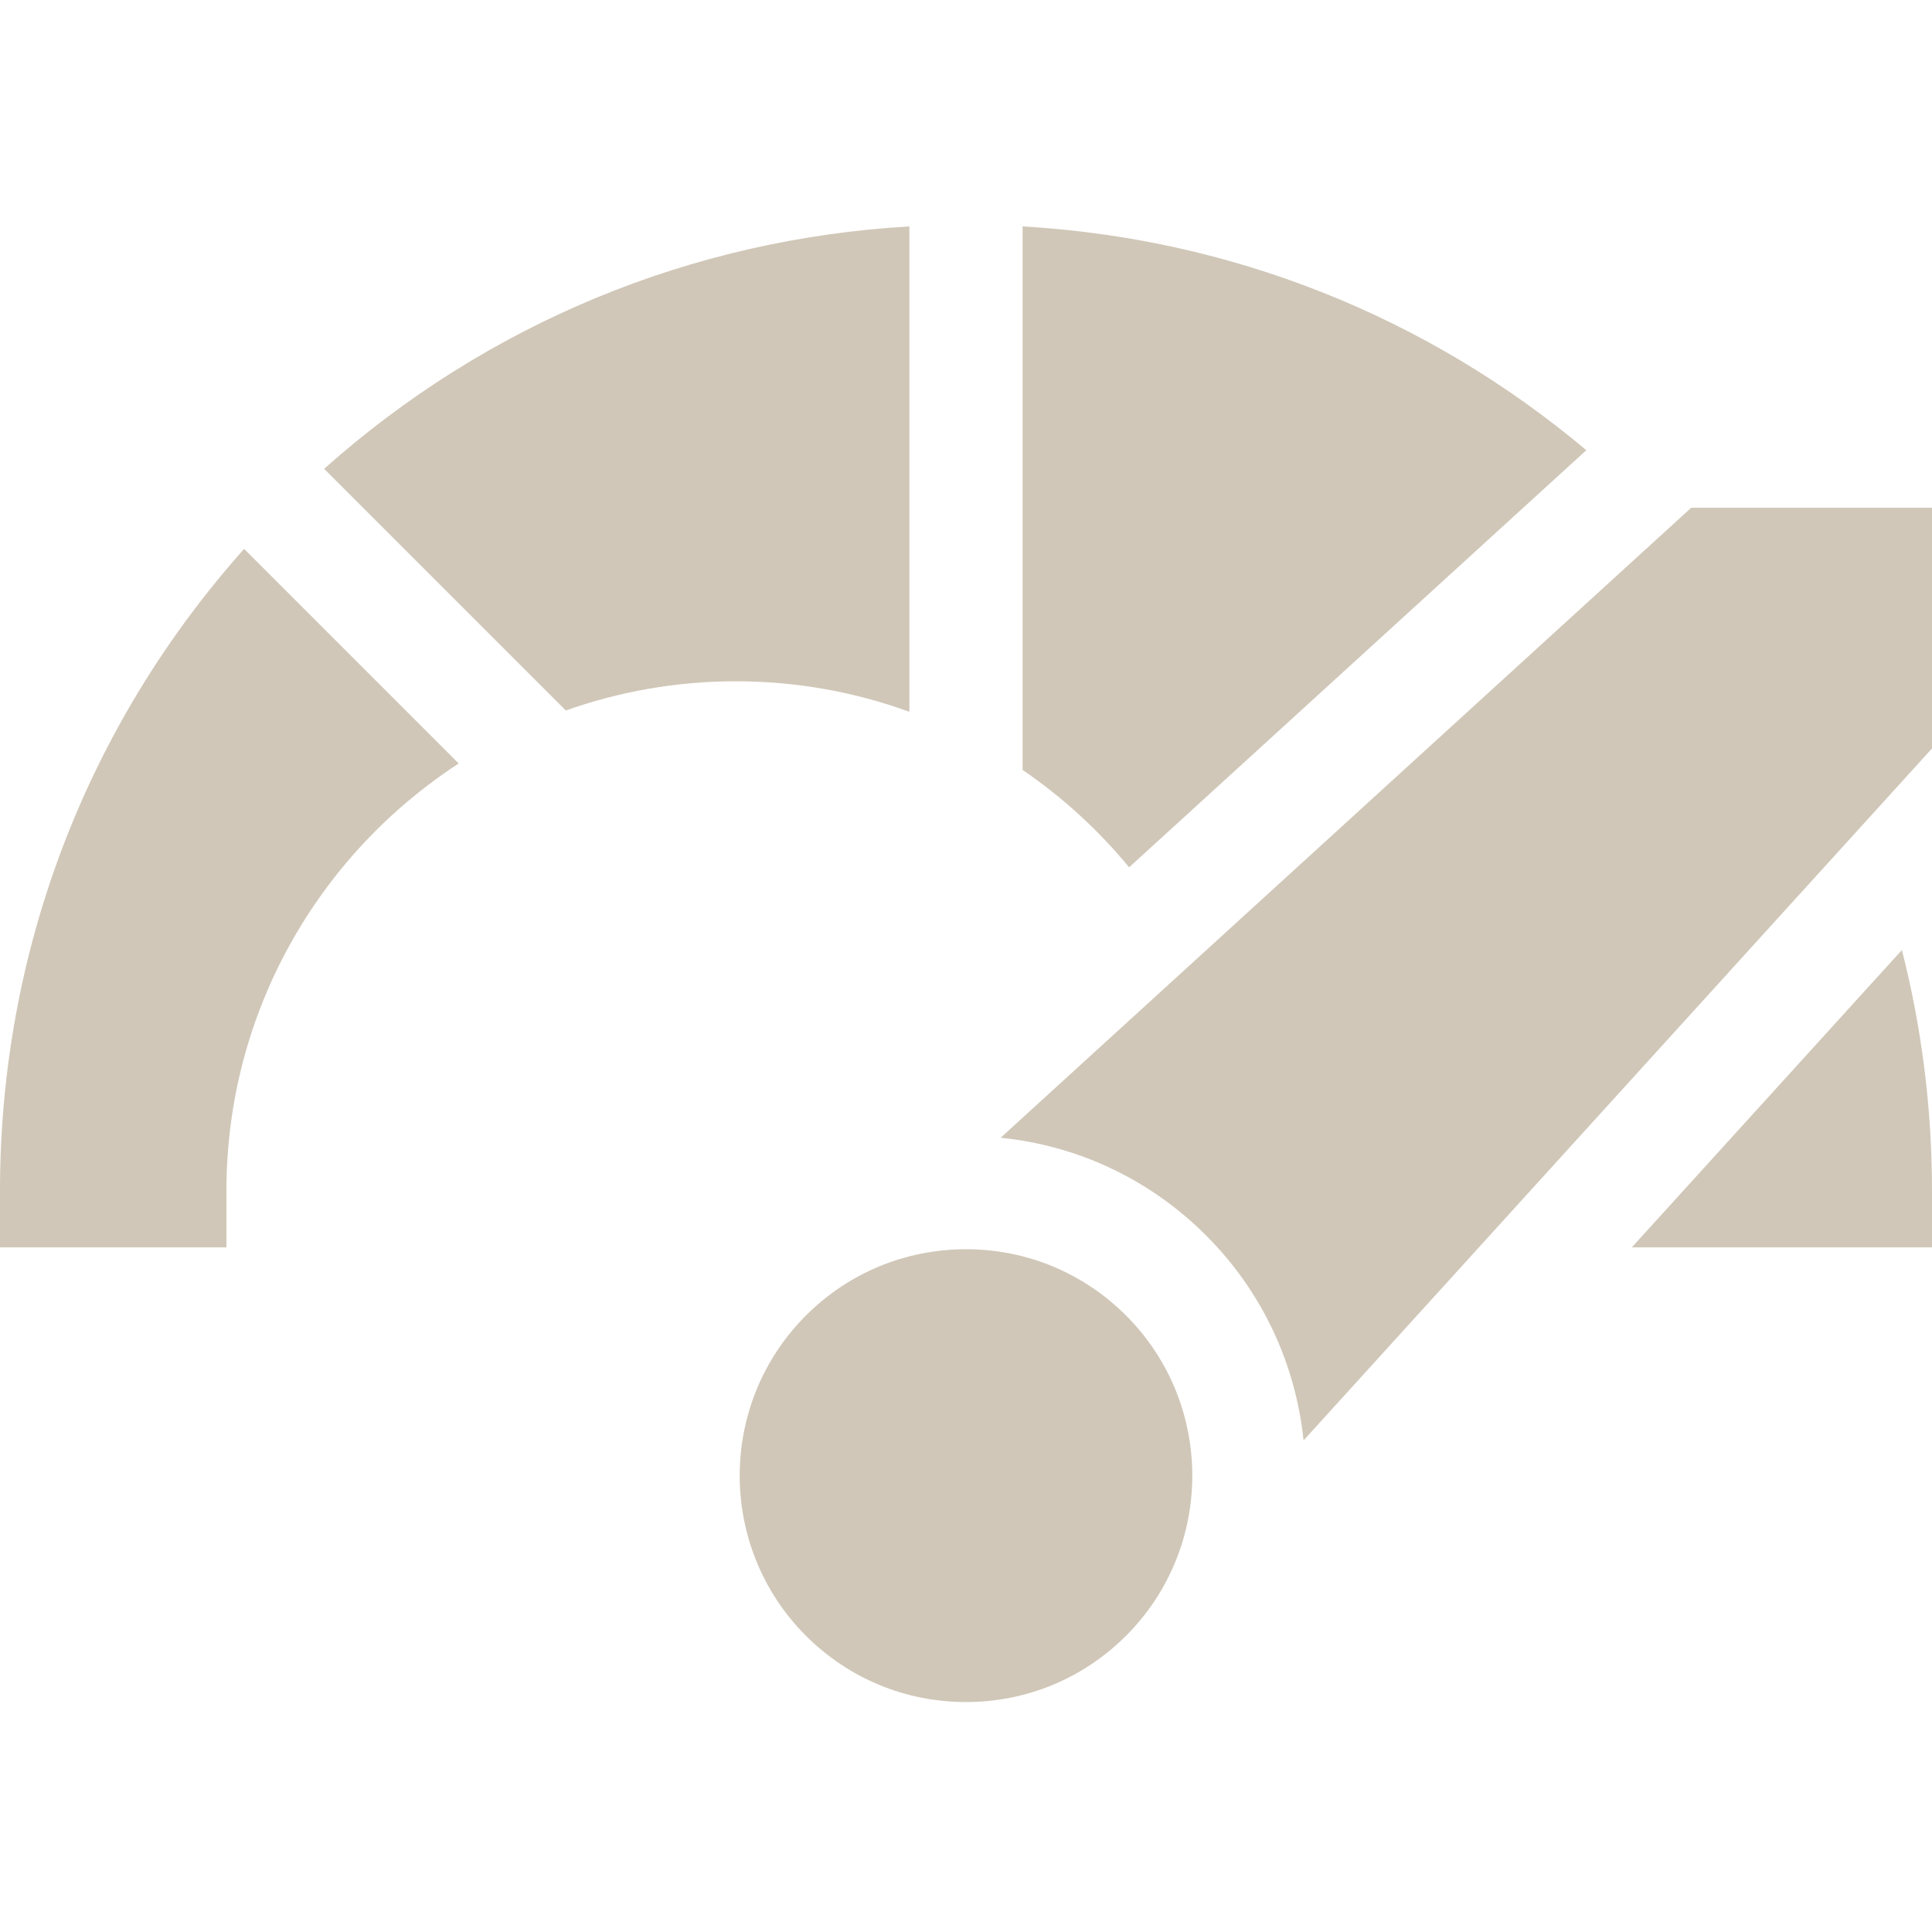 <svg width="40" height="40" viewBox="0 0 40 40" fill="none" xmlns="http://www.w3.org/2000/svg">
<path d="M18.828 4.688C14.316 4.947 10.085 6.699 6.711 9.706L11.715 14.71C12.816 14.319 14.001 14.105 15.234 14.105C16.496 14.105 17.706 14.329 18.828 14.737V4.688Z" fill="#D0C7B8"/>
<path d="M23.377 17.957L32.843 9.321C29.545 6.549 25.488 4.935 21.172 4.688V15.941C21.999 16.506 22.742 17.185 23.377 17.957Z" fill="#D0C7B8"/>
<path d="M0 24.653V25.825H4.688V24.653C4.688 20.951 6.604 17.689 9.497 15.807L5.054 11.364C1.787 15.029 0 19.703 0 24.653Z" fill="#D0C7B8"/>
<path d="M33.785 25.825H40V24.653C40 22.949 39.787 21.277 39.377 19.669L33.785 25.825Z" fill="#D0C7B8"/>
<path d="M20 25.864C18.748 25.864 17.57 26.352 16.685 27.237C14.858 29.065 14.858 32.038 16.685 33.866C17.57 34.751 18.748 35.239 20 35.239C21.252 35.239 22.429 34.751 23.314 33.866C25.142 32.038 25.142 29.065 23.314 27.237C22.429 26.352 21.252 25.864 20 25.864Z" fill="#D0C7B8"/>
<path d="M35.015 10.512L20.717 23.556C22.324 23.718 23.814 24.422 24.971 25.579C26.157 26.765 26.828 28.272 26.989 29.822L40 15.496V10.512H35.015Z" fill="#D0C7B8"/>
</svg>
